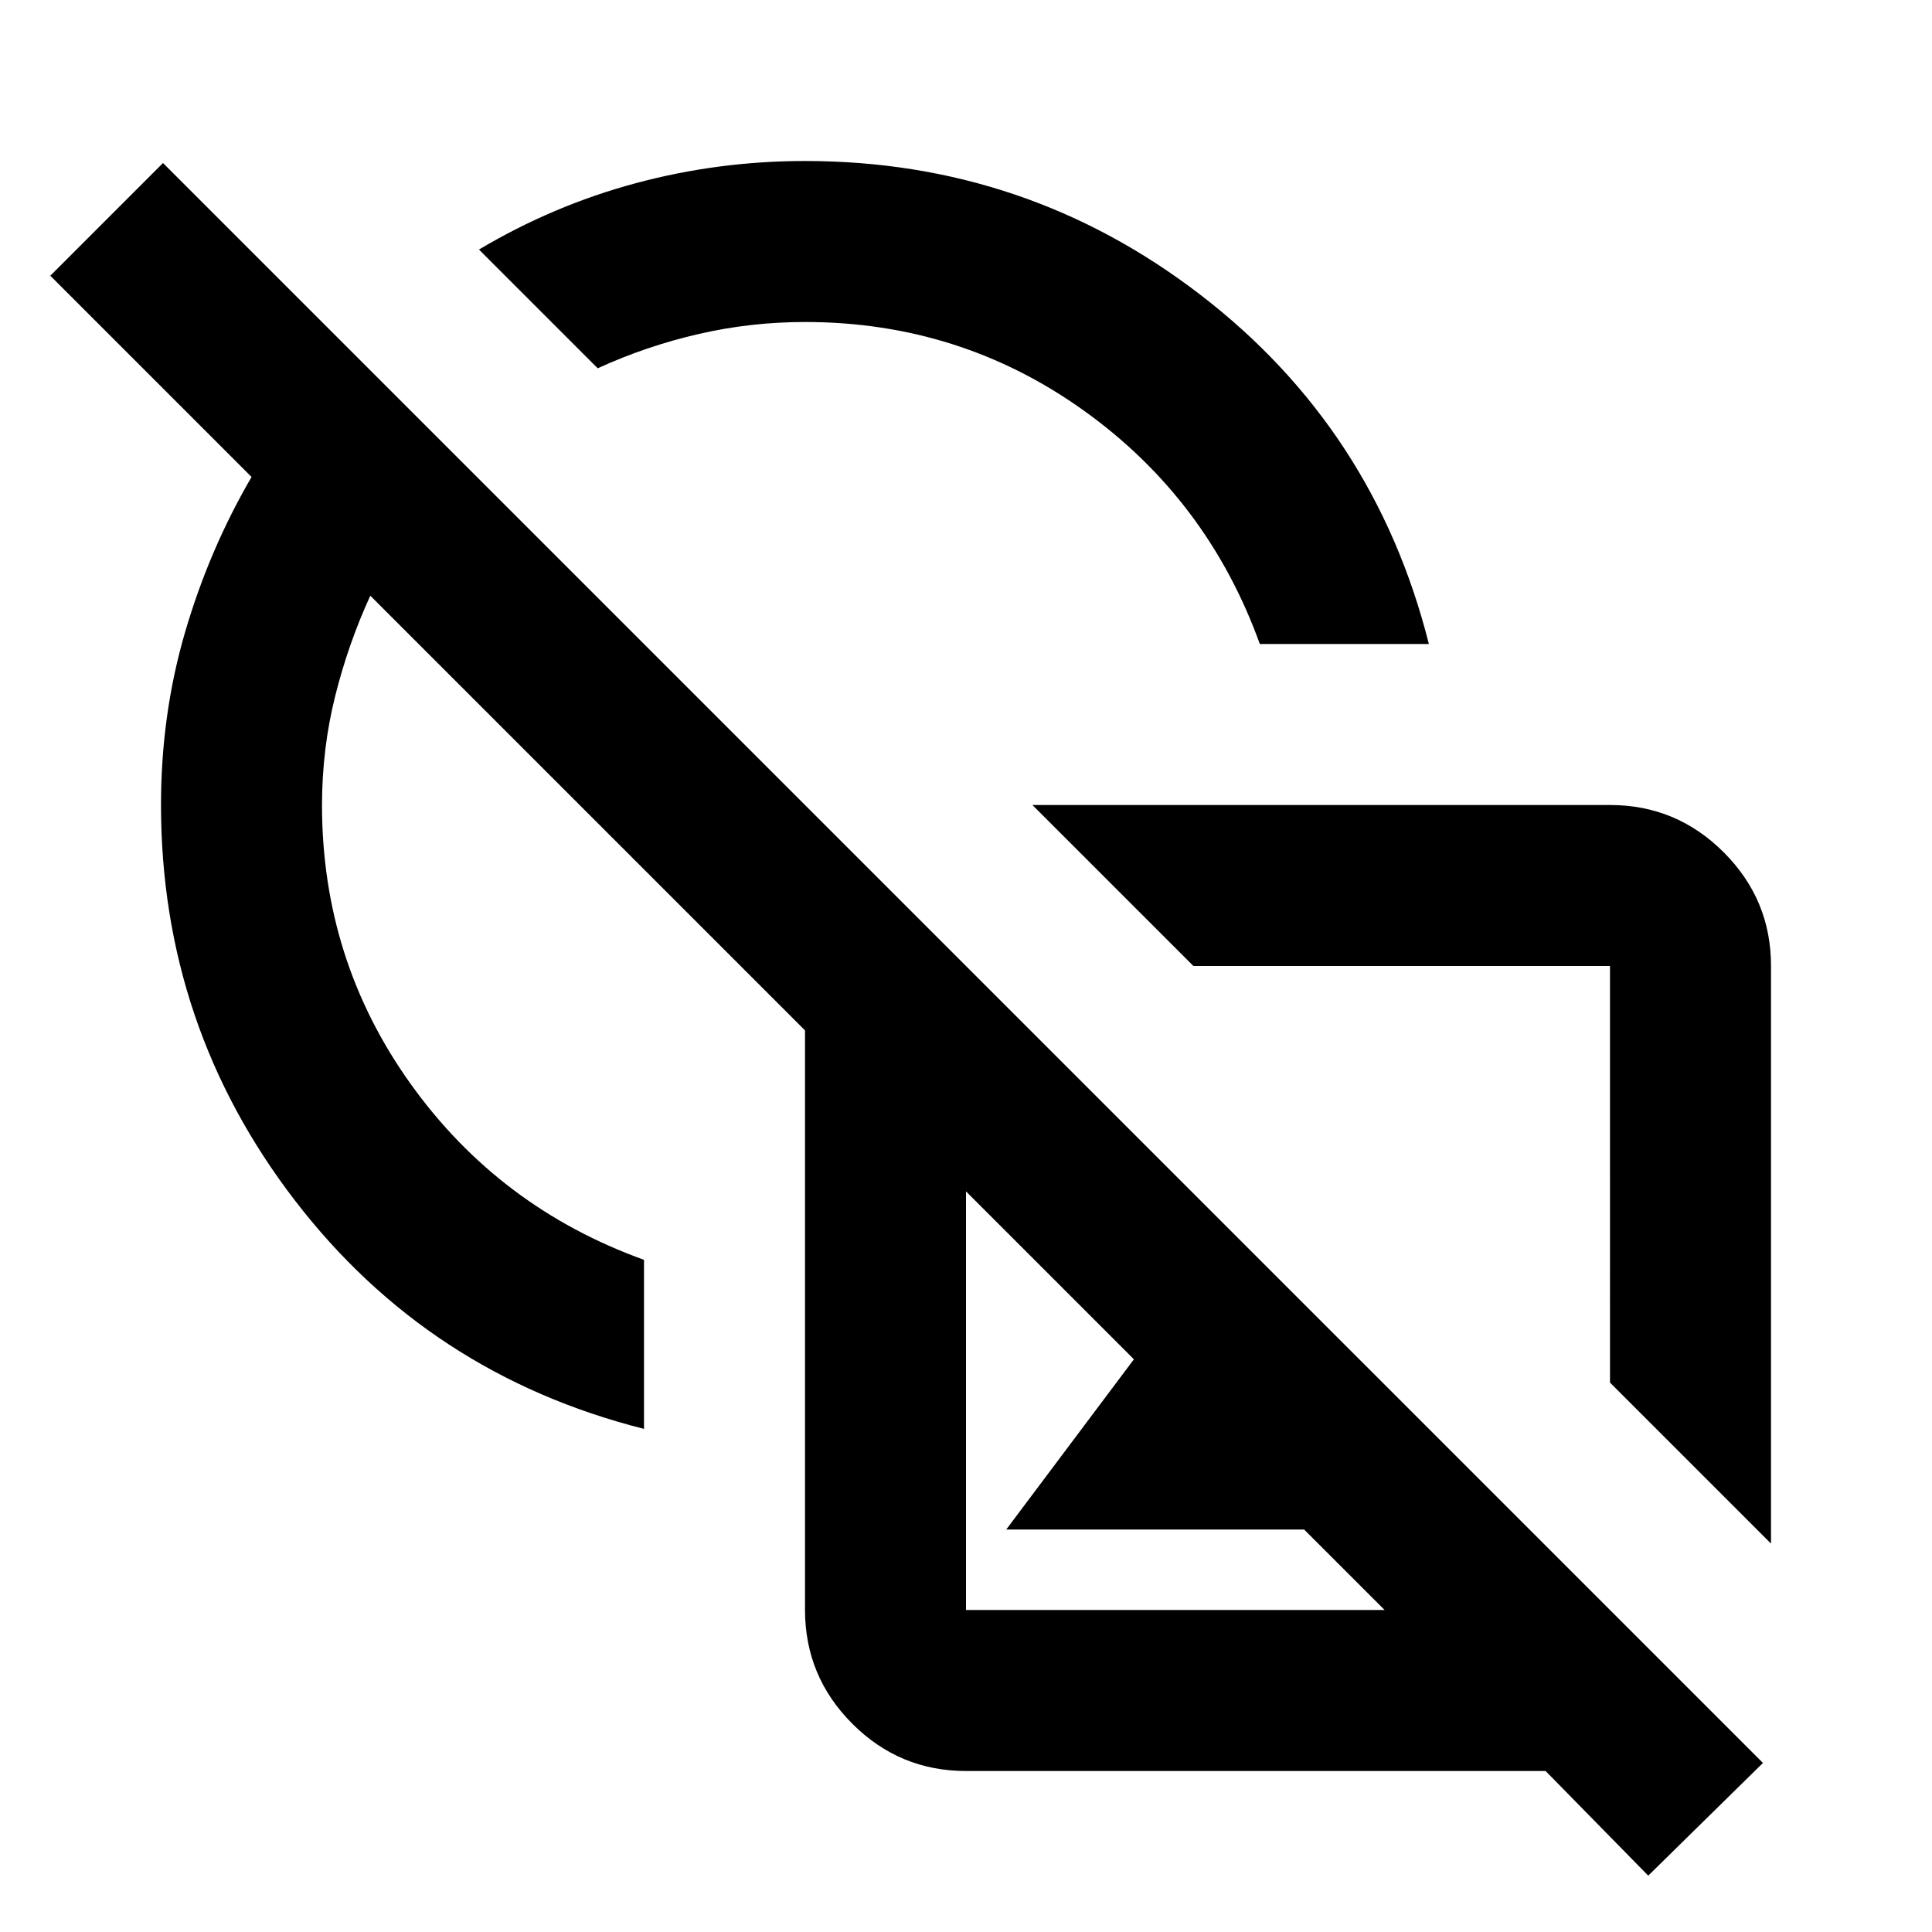 <svg xmlns="http://www.w3.org/2000/svg" width="3em" height="3em" viewBox="0 0 24 24"><path fill="currentColor" d="m22 19.175l-2-2V12h-5.175l-2-2H20q.825 0 1.413.588T22 12zM15.65 8Q15 6.2 13.463 5.1T10 4q-.675 0-1.325.15t-1.25.425L5.95 3.1q.925-.55 1.95-.825T10 2q2.75 0 4.913 1.663T17.75 8zm4.825 15.3L19.2 22H12q-.825 0-1.412-.587T10 20v-7.2L4.6 7.4q-.275.6-.437 1.25T4 10q0 1.925 1.1 3.463T8 15.65v2.1q-2.675-.675-4.337-2.838T2 10q0-1.125.3-2.15t.825-1.925l-2.5-2.5l1.4-1.4L21.9 21.9zM12.5 19l1.8-2.4l1.2 1.65l1.175-1.575L19 19zm-.5 1h5.2L12 14.8zm5.425-5.425"/></svg>